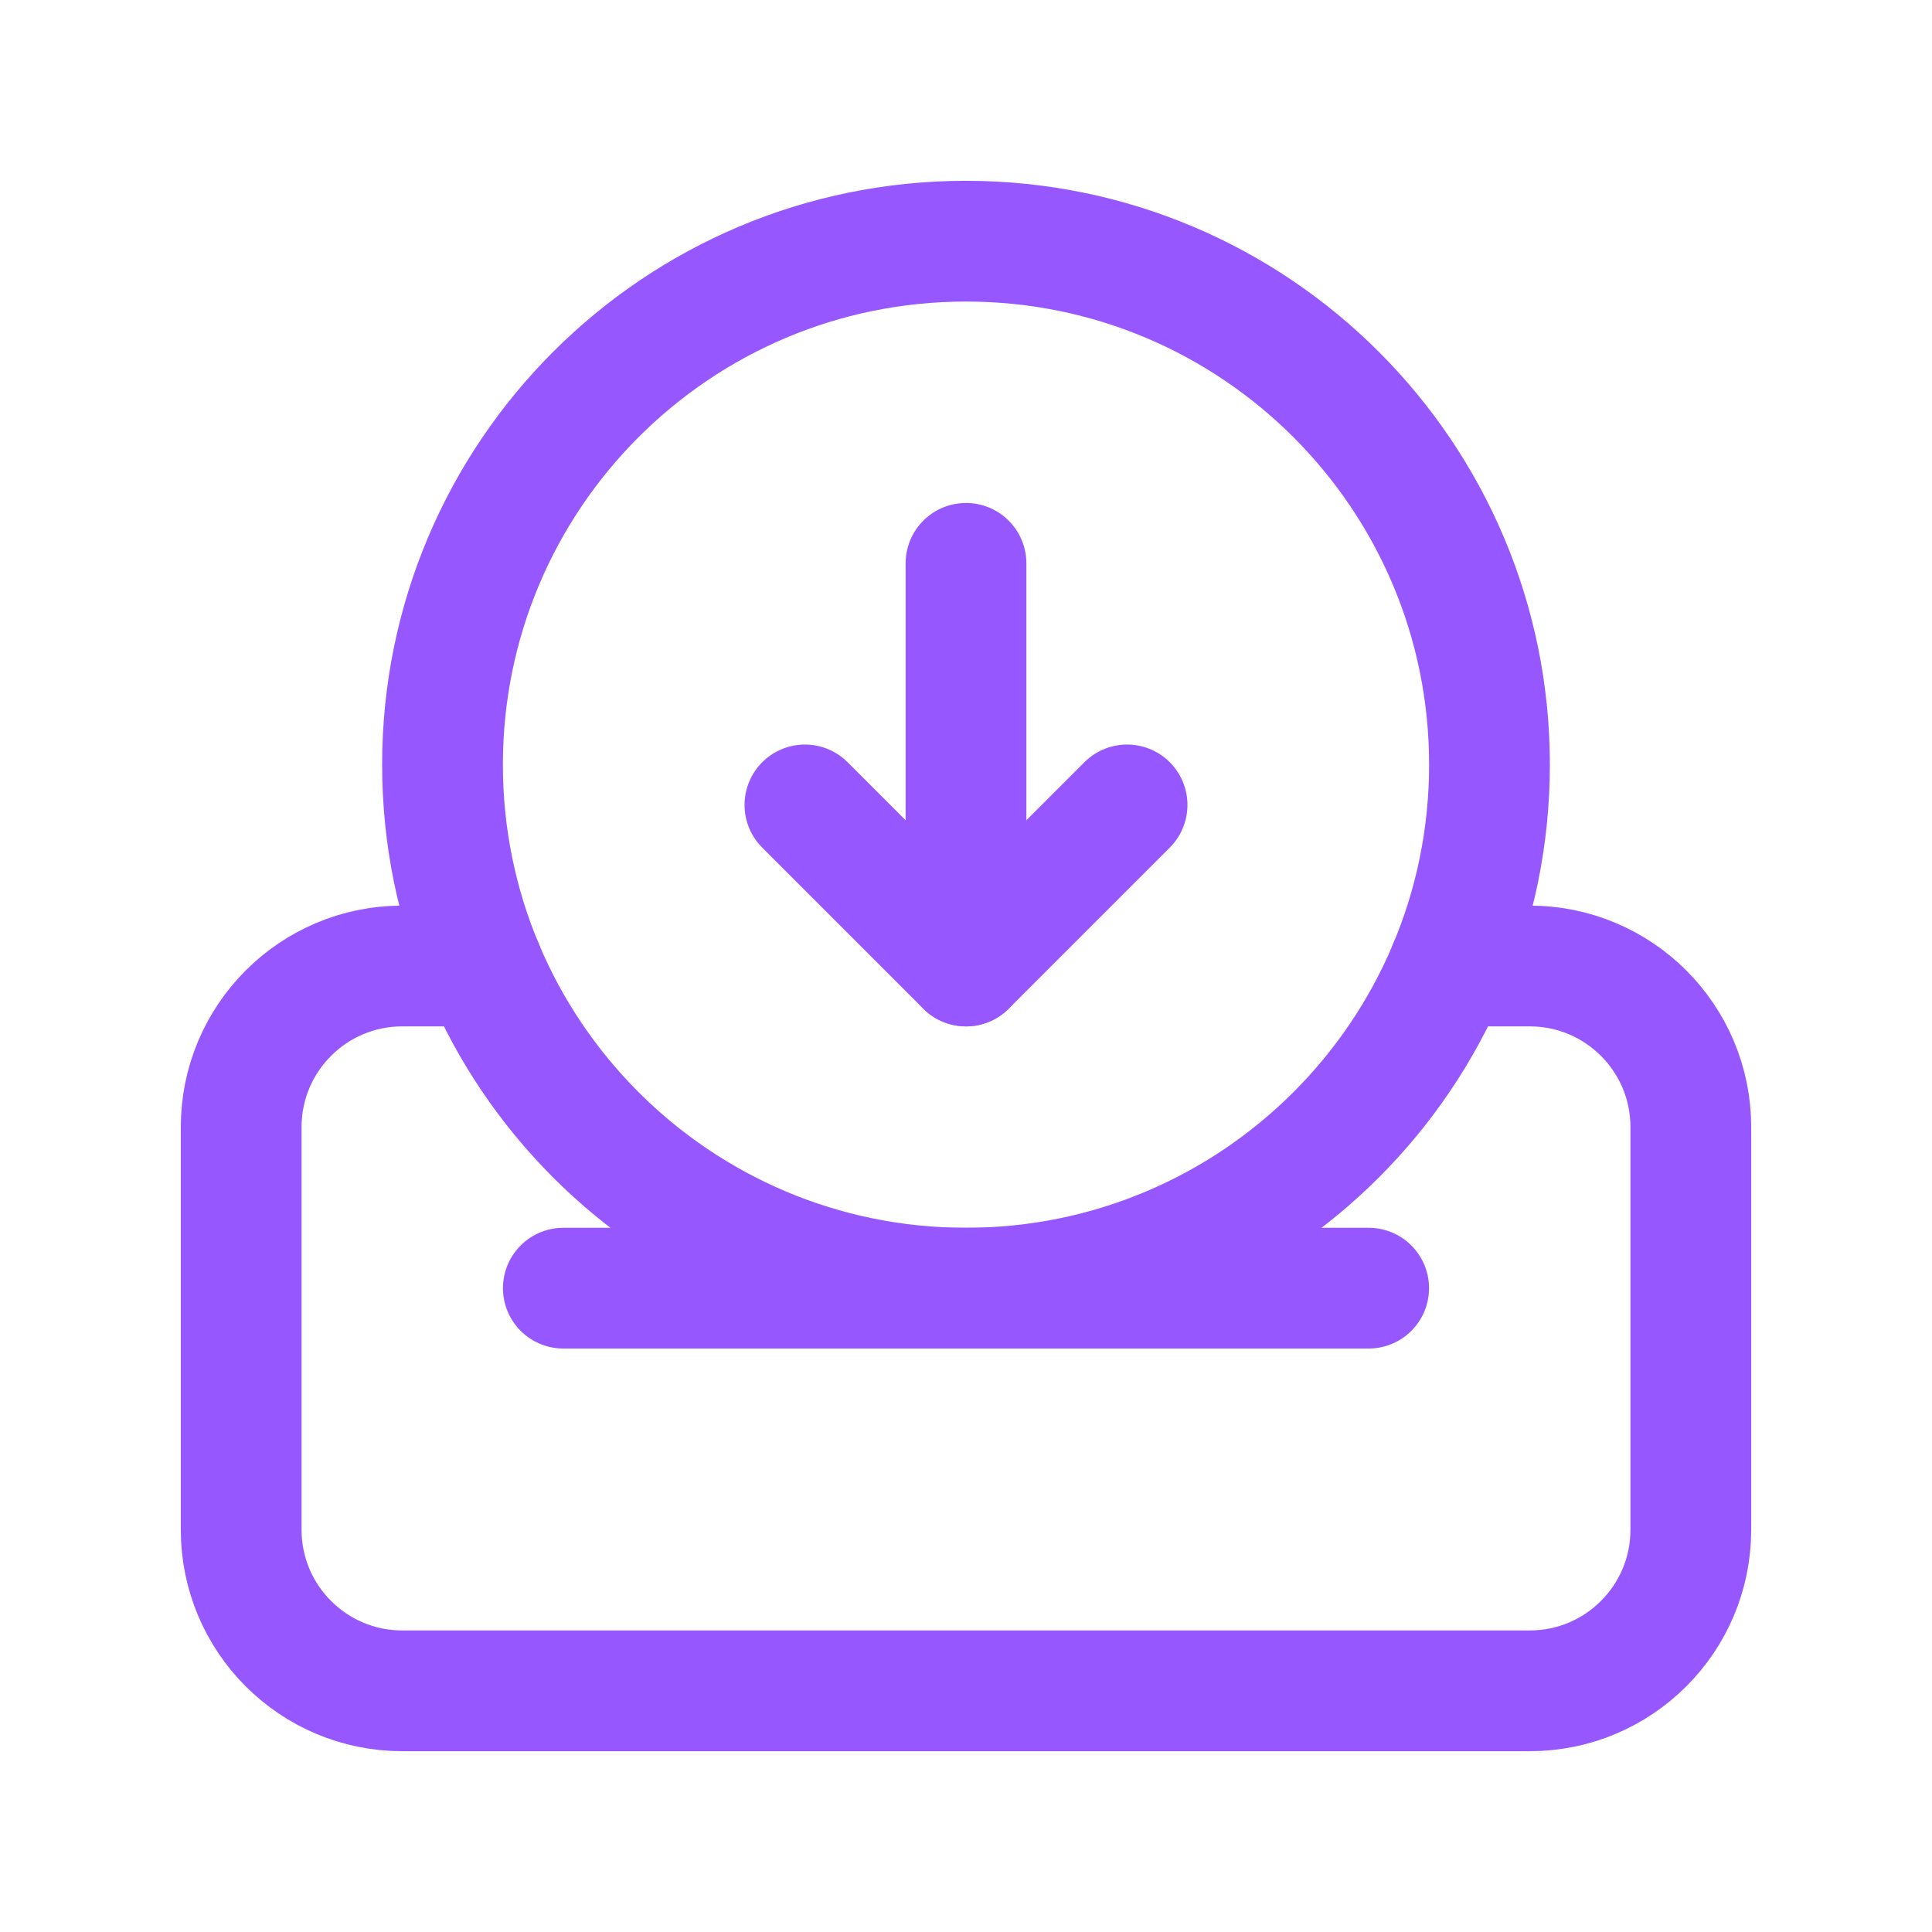 <svg width="24" height="24" viewBox="0 0 24 24" fill="none" xmlns="http://www.w3.org/2000/svg">
  <path d="M12 2.996C15.591 2.996 18.503 5.908 18.503 9.499C18.503 13.09 15.591 16.002 12 16.002C8.408 16.002 5.497 13.09 5.497 9.499C5.497 5.908 8.408 2.996 12 2.996" stroke="#9757FF" stroke-width="1.5" stroke-linecap="round" stroke-linejoin="round"/>
  <path d="M6.998 16.002H17.002" stroke="#9757FF" stroke-width="1.5" stroke-linecap="round" stroke-linejoin="round"/>
  <path d="M18.003 12H19.003C20.108 12 21.004 12.896 21.004 14.001V19.003C21.004 20.108 20.108 21.004 19.003 21.004H4.997C3.892 21.004 2.996 20.108 2.996 19.003V14.001C2.996 12.896 3.892 12 4.997 12H5.996" stroke="#9757FF" stroke-width="1.5" stroke-linecap="round" stroke-linejoin="round"/>
  <path d="M9.999 9.999L12 12L14.001 9.999" stroke="#9757FF" stroke-width="1.5" stroke-linecap="round" stroke-linejoin="round"/>
  <path d="M12 6.998V12" stroke="#9757FF" stroke-width="1.5" stroke-linecap="round" stroke-linejoin="round"/>
</svg>
